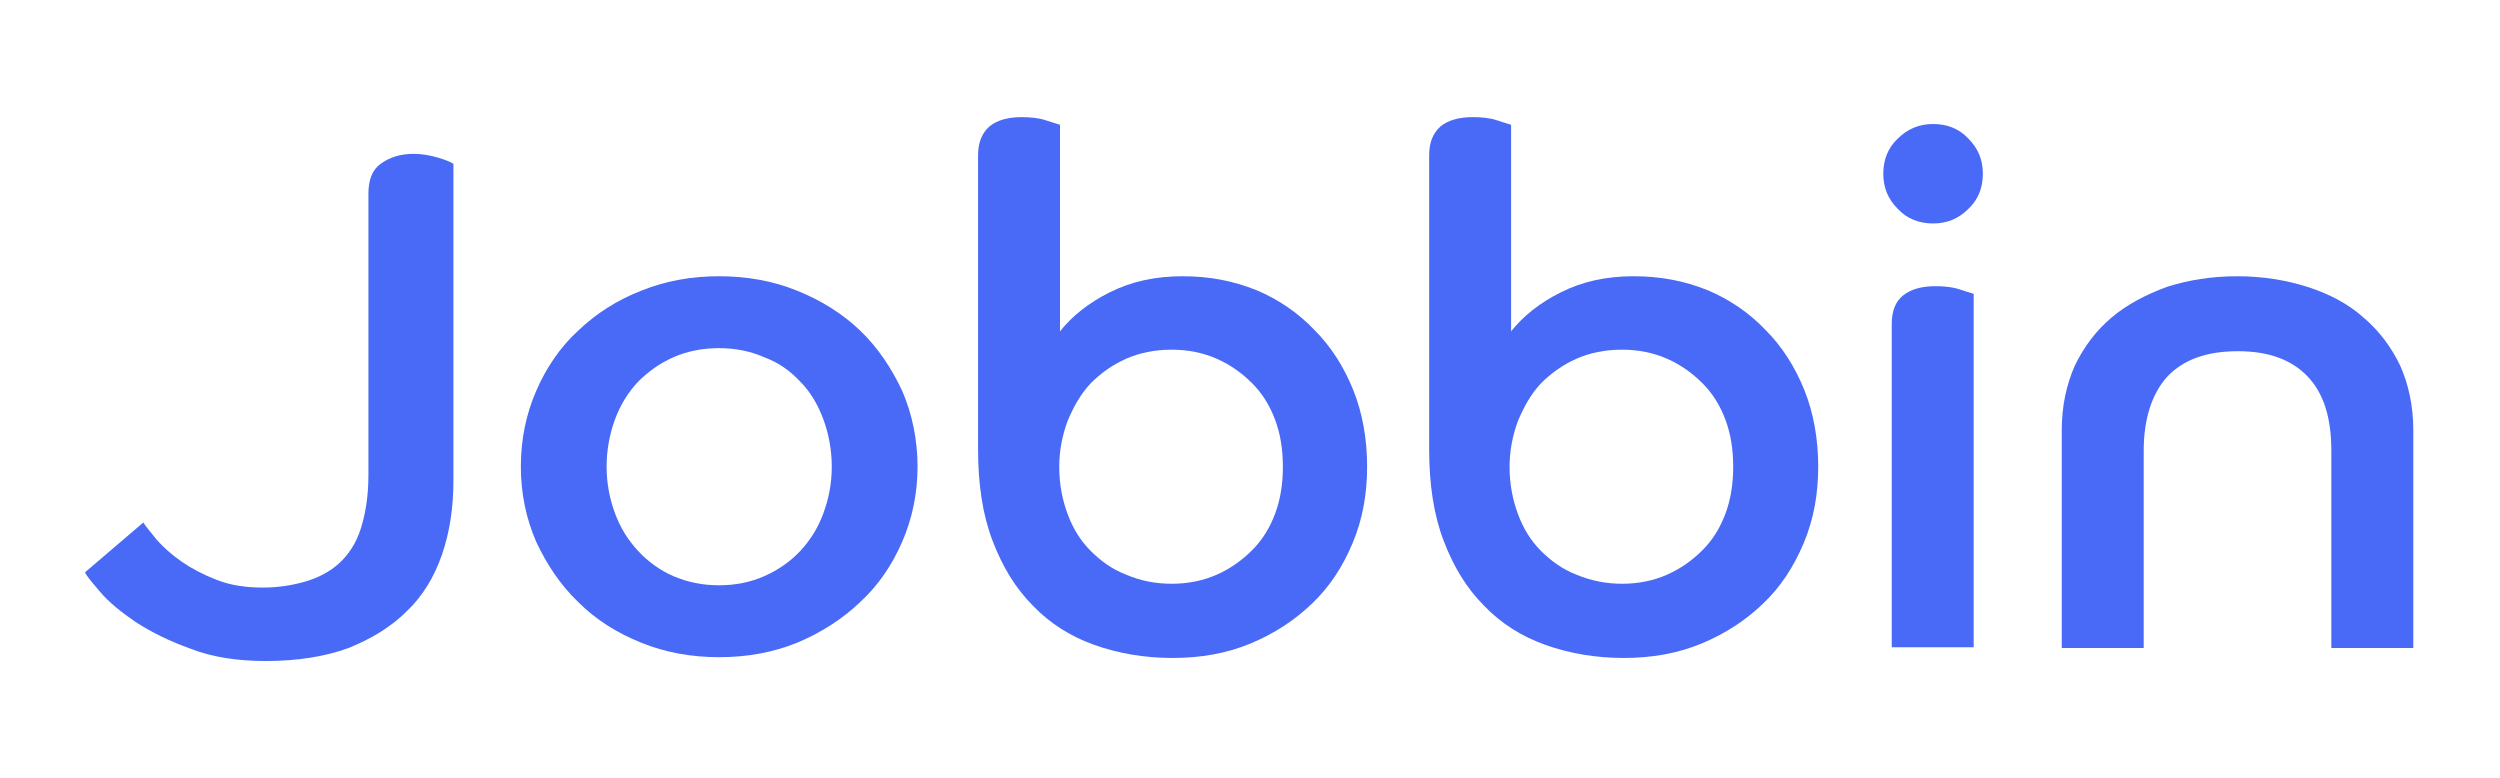 <svg width="151" height="47" viewBox="0 0 151 47" fill="none" xmlns="http://www.w3.org/2000/svg">
<path d="M8.653 31.562C8.838 31.84 9.116 32.163 9.486 32.625C9.856 33.041 10.365 33.503 10.966 33.919C11.567 34.335 12.261 34.704 13.094 35.028C13.927 35.351 14.852 35.49 15.869 35.49C16.794 35.49 17.674 35.351 18.46 35.12C19.246 34.889 19.94 34.52 20.495 34.011C21.05 33.503 21.513 32.81 21.791 31.932C22.068 31.054 22.253 29.992 22.253 28.698V11.695C22.253 10.863 22.484 10.262 22.993 9.893C23.502 9.523 24.149 9.292 24.982 9.292C25.491 9.292 26 9.385 26.463 9.523C26.925 9.662 27.249 9.801 27.387 9.893V29.021C27.387 30.685 27.156 32.163 26.694 33.503C26.231 34.843 25.537 35.998 24.566 36.922C23.641 37.846 22.438 38.586 21.05 39.14C19.663 39.648 17.997 39.925 16.055 39.925C14.343 39.925 12.816 39.694 11.521 39.186C10.226 38.724 9.116 38.17 8.191 37.569C7.312 36.968 6.572 36.368 6.063 35.767C5.554 35.166 5.23 34.797 5.137 34.566L8.653 31.562Z" fill="#486AF6"/>
<path d="M43.439 16.685C45.105 16.685 46.677 16.962 48.158 17.563C49.638 18.163 50.887 18.949 51.951 19.965C53.015 20.982 53.847 22.229 54.495 23.615C55.096 25.002 55.42 26.572 55.42 28.19C55.42 29.807 55.096 31.331 54.495 32.718C53.894 34.104 53.061 35.351 51.951 36.368C50.887 37.384 49.592 38.216 48.158 38.816C46.677 39.417 45.105 39.694 43.439 39.694C41.774 39.694 40.201 39.417 38.721 38.816C37.241 38.216 35.992 37.43 34.928 36.368C33.864 35.351 33.031 34.104 32.384 32.718C31.782 31.331 31.459 29.807 31.459 28.19C31.459 26.526 31.782 25.002 32.384 23.615C32.985 22.229 33.818 20.982 34.928 19.965C35.992 18.949 37.287 18.117 38.721 17.563C40.201 16.962 41.774 16.685 43.439 16.685ZM43.439 35.351C44.411 35.351 45.336 35.166 46.169 34.797C47.001 34.427 47.741 33.919 48.343 33.272C48.944 32.625 49.407 31.886 49.73 31.008C50.054 30.13 50.239 29.206 50.239 28.19C50.239 27.173 50.054 26.203 49.73 25.325C49.407 24.447 48.944 23.662 48.343 23.061C47.741 22.414 47.047 21.906 46.169 21.582C45.336 21.213 44.411 21.028 43.439 21.028C42.422 21.028 41.496 21.213 40.664 21.582C39.831 21.952 39.137 22.46 38.536 23.061C37.935 23.708 37.472 24.447 37.148 25.325C36.824 26.203 36.639 27.173 36.639 28.19C36.639 29.206 36.824 30.13 37.148 31.008C37.472 31.886 37.935 32.625 38.536 33.272C39.137 33.919 39.831 34.427 40.664 34.797C41.543 35.166 42.422 35.351 43.439 35.351Z" fill="#486AF6"/>
<path d="M59.075 9.385C59.075 8.599 59.306 8.045 59.769 7.629C60.231 7.259 60.879 7.075 61.711 7.075C62.22 7.075 62.729 7.121 63.145 7.259C63.562 7.398 63.885 7.49 64.024 7.537V20.012C64.764 19.087 65.736 18.302 67.031 17.655C68.326 17.008 69.76 16.685 71.426 16.685C73.045 16.685 74.479 16.962 75.867 17.517C77.208 18.071 78.41 18.903 79.382 19.919C80.4 20.936 81.186 22.183 81.741 23.569C82.296 24.956 82.574 26.526 82.574 28.19C82.574 29.853 82.296 31.378 81.695 32.81C81.094 34.242 80.307 35.444 79.243 36.46C78.179 37.477 76.977 38.262 75.543 38.863C74.109 39.463 72.536 39.741 70.824 39.741C69.113 39.741 67.54 39.463 66.106 38.955C64.672 38.447 63.423 37.661 62.405 36.599C61.341 35.536 60.555 34.242 59.954 32.671C59.352 31.1 59.075 29.252 59.075 27.127V9.385ZM70.778 35.259C71.749 35.259 72.674 35.074 73.507 34.704C74.34 34.335 75.034 33.826 75.635 33.226C76.236 32.625 76.699 31.886 77.023 31.008C77.347 30.13 77.486 29.206 77.486 28.19C77.486 27.173 77.347 26.249 77.023 25.371C76.699 24.493 76.236 23.754 75.635 23.154C75.034 22.553 74.34 22.044 73.507 21.675C72.674 21.305 71.749 21.121 70.778 21.121C69.76 21.121 68.835 21.305 68.002 21.675C67.17 22.044 66.476 22.553 65.875 23.154C65.273 23.8 64.857 24.54 64.487 25.418C64.163 26.295 63.978 27.219 63.978 28.19C63.978 29.252 64.163 30.177 64.487 31.054C64.811 31.932 65.273 32.671 65.875 33.272C66.476 33.873 67.17 34.381 68.002 34.704C68.882 35.074 69.76 35.259 70.778 35.259Z" fill="#486AF6"/>
<path d="M86.321 9.385C86.321 8.599 86.552 8.045 87.015 7.629C87.477 7.259 88.125 7.075 88.957 7.075C89.466 7.075 89.975 7.121 90.391 7.259C90.808 7.398 91.132 7.49 91.27 7.537V20.012C92.01 19.087 92.982 18.302 94.277 17.655C95.572 17.008 97.006 16.685 98.672 16.685C100.291 16.685 101.725 16.962 103.113 17.517C104.454 18.071 105.657 18.903 106.628 19.919C107.646 20.936 108.432 22.183 108.987 23.569C109.542 24.956 109.82 26.526 109.82 28.19C109.82 29.853 109.542 31.378 108.941 32.81C108.339 34.242 107.553 35.444 106.489 36.46C105.425 37.477 104.223 38.262 102.789 38.863C101.355 39.463 99.782 39.741 98.07 39.741C96.359 39.741 94.786 39.463 93.352 38.955C91.918 38.447 90.669 37.661 89.651 36.599C88.588 35.536 87.801 34.242 87.2 32.671C86.598 31.1 86.321 29.252 86.321 27.127V9.385ZM97.978 35.259C98.949 35.259 99.874 35.074 100.707 34.704C101.54 34.335 102.234 33.826 102.835 33.226C103.436 32.625 103.899 31.886 104.223 31.008C104.546 30.13 104.685 29.206 104.685 28.19C104.685 27.173 104.546 26.249 104.223 25.371C103.899 24.493 103.436 23.754 102.835 23.154C102.234 22.553 101.54 22.044 100.707 21.675C99.874 21.305 98.949 21.121 97.978 21.121C96.96 21.121 96.035 21.305 95.202 21.675C94.37 22.044 93.676 22.553 93.074 23.154C92.473 23.8 92.057 24.54 91.687 25.418C91.363 26.295 91.178 27.219 91.178 28.19C91.178 29.252 91.363 30.177 91.687 31.054C92.01 31.932 92.473 32.671 93.074 33.272C93.676 33.873 94.37 34.381 95.202 34.704C96.081 35.074 97.006 35.259 97.978 35.259Z" fill="#486AF6"/>
<path d="M116.758 7.49C117.591 7.49 118.331 7.768 118.886 8.368C119.487 8.969 119.765 9.662 119.765 10.493C119.765 11.325 119.487 12.065 118.886 12.619C118.285 13.22 117.591 13.497 116.758 13.497C115.926 13.497 115.186 13.22 114.63 12.619C114.029 12.018 113.751 11.325 113.751 10.493C113.751 9.662 114.029 8.923 114.63 8.368C115.186 7.814 115.88 7.49 116.758 7.49ZM114.261 19.596C114.261 18.764 114.492 18.21 114.954 17.84C115.417 17.47 116.065 17.285 116.897 17.285C117.406 17.285 117.915 17.332 118.331 17.47C118.748 17.609 119.071 17.701 119.21 17.747V39.094H114.261V19.596Z" fill="#486AF6"/>
<path d="M124.53 25.972C124.53 24.54 124.808 23.246 125.316 22.091C125.872 20.936 126.612 19.965 127.537 19.18C128.462 18.394 129.619 17.794 130.867 17.332C132.163 16.916 133.597 16.685 135.123 16.685C136.65 16.685 138.084 16.916 139.379 17.332C140.674 17.747 141.83 18.348 142.756 19.18C143.681 19.965 144.421 20.936 144.976 22.091C145.485 23.246 145.763 24.54 145.763 25.972V39.14H140.813V27.219C140.813 25.233 140.35 23.754 139.379 22.738C138.407 21.721 137.02 21.213 135.17 21.213C133.273 21.213 131.885 21.721 130.914 22.738C129.988 23.754 129.48 25.279 129.48 27.219V39.14H124.53V25.972Z" fill="#486AF6"/>
</svg>
